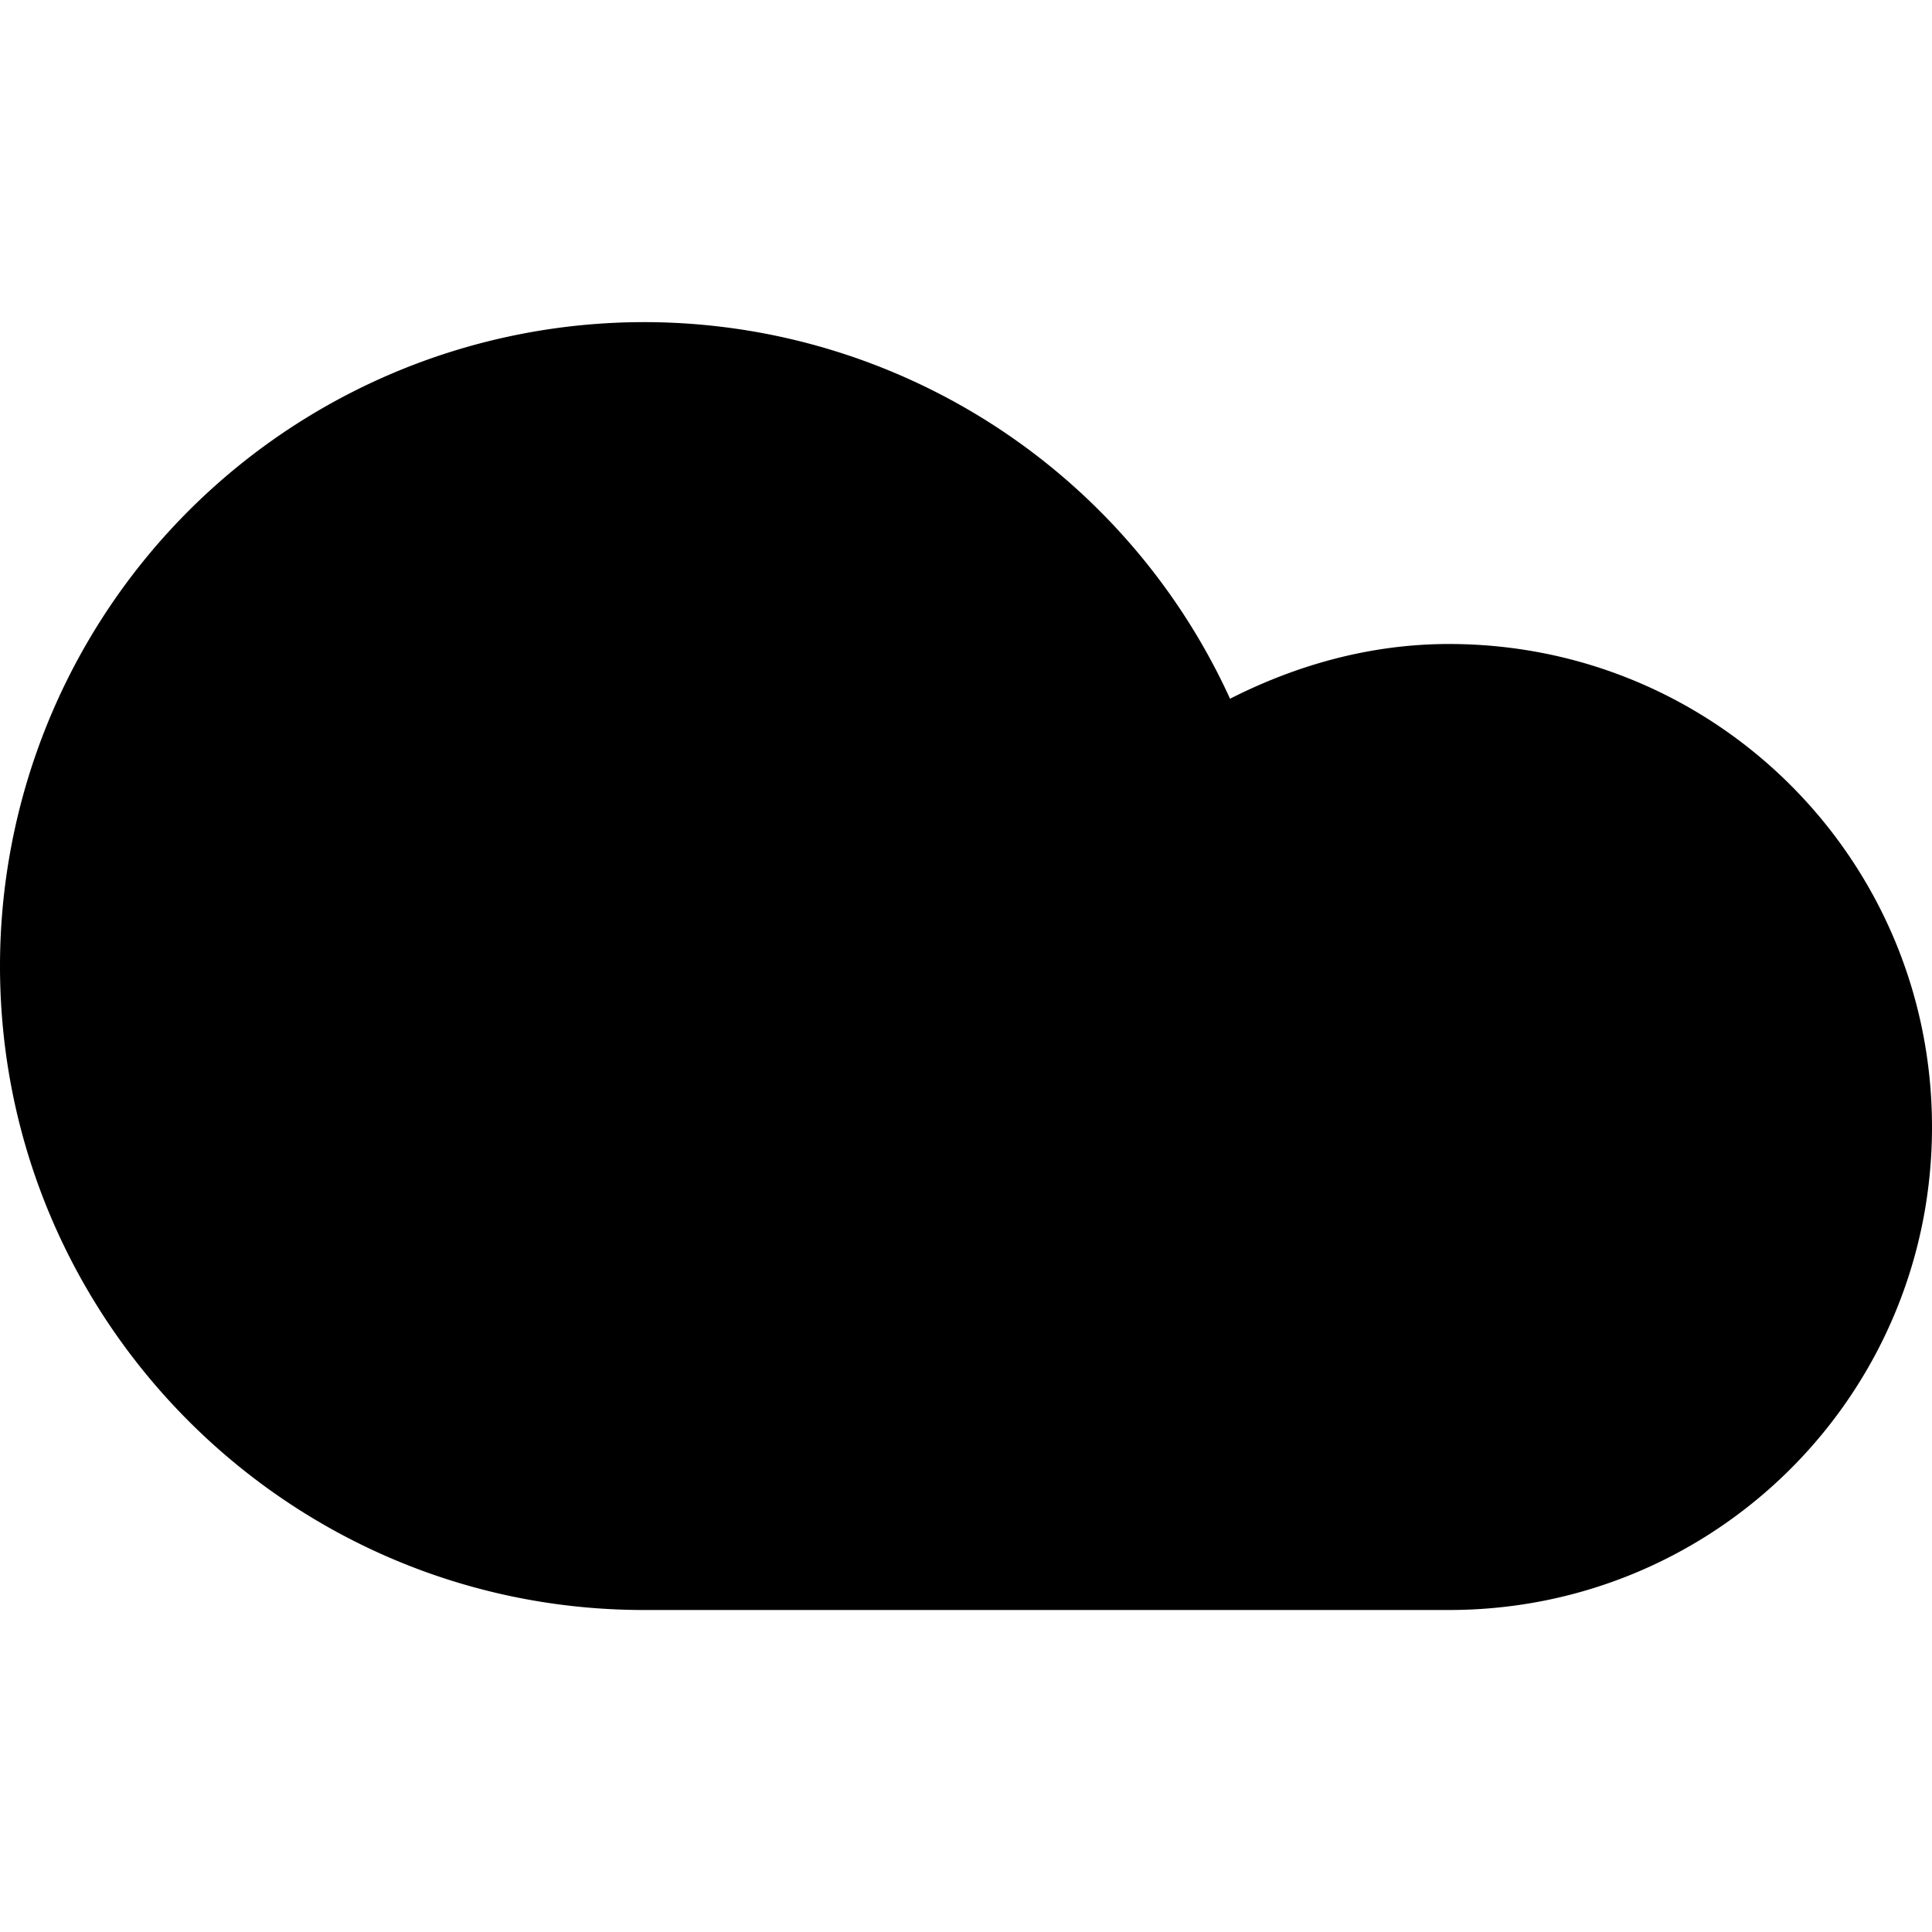 <svg xmlns="http://www.w3.org/2000/svg" baseProfile="tiny" viewBox="0 0 18 18"><path d="M13.5 6c-.74 0-1.43.2-2.04.51A6.001 6.001 0 0 0 0 9c0 3.31 2.69 6 6 6h7.5c2.49 0 4.5-2.01 4.5-4.5S15.99 6 13.5 6z"/></svg>
